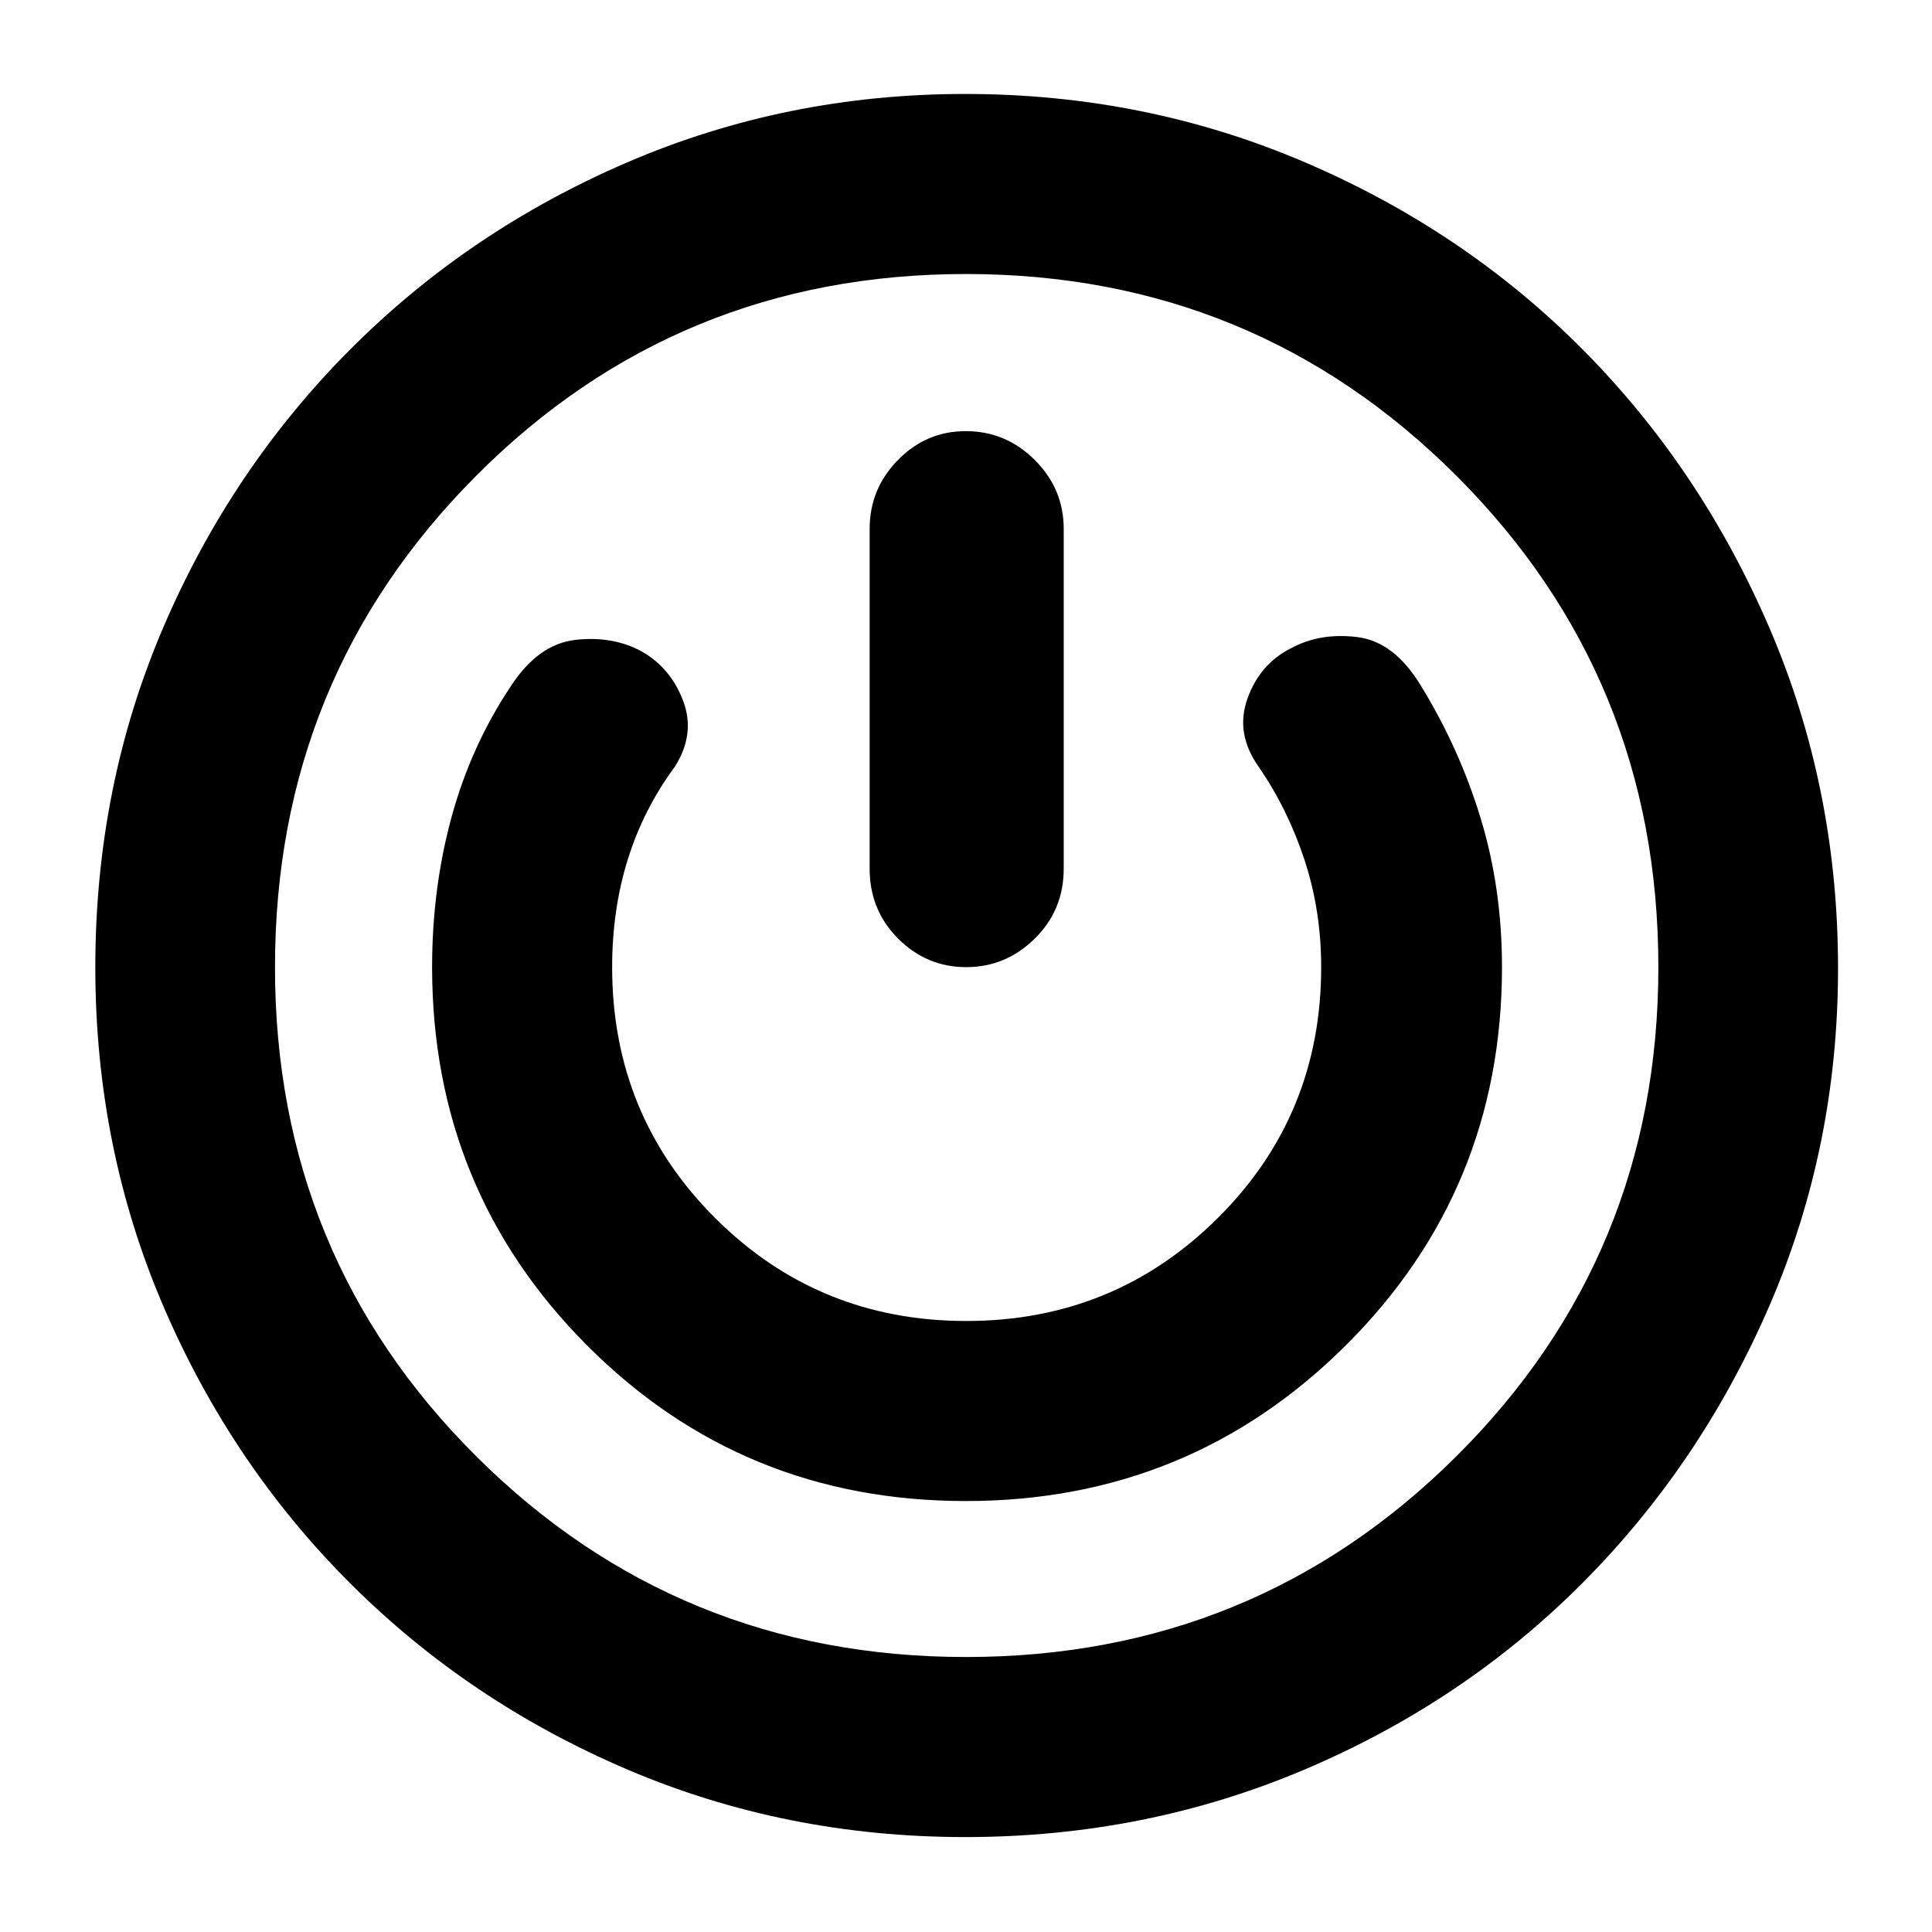<svg xmlns="http://www.w3.org/2000/svg" height="40" viewBox="0 -960 960 960" width="40"><path d="M479.65-47.17q-89.26 0-167.94-33.58-78.68-33.57-137.7-92.51-59.03-58.94-92.84-137.7-33.81-78.76-33.81-168.37 0-89.99 33.69-168.72 33.69-78.74 92.7-138.04 59.02-59.31 137.98-93.26 78.96-33.96 167.81-33.96 89.53 0 168.84 33.94 79.3 33.94 138 92.99t92.81 138.33q34.12 79.29 34.12 169.23 0 88.87-34.08 167.61-34.07 78.74-92.91 137.8-58.84 59.05-137.98 92.64-79.14 33.6-168.69 33.6Zm.35-89.47q143.45 0 243.74-99.81 100.29-99.81 100.29-242.98 0-143.83-100.3-244.12-100.3-100.29-243.76-100.29-143.47 0-243.4 100.3T136.64-479.4q0 143.46 100.09 243.11 100.1 99.65 243.27 99.65Zm-.11-77.5q111.08 0 188.76-77.28 77.68-77.27 77.68-188.01 0-39.11-10.57-73.87-10.57-34.76-29.59-65.74-13.31-22.18-31.89-24.42-18.58-2.24-32.98 5.68-15.33 7.74-21.48 25.03-6.15 17.3 5.75 33.97 14.46 21.12 22.69 46.24 8.23 25.11 8.23 53.11 0 73.62-51.43 124.72-51.43 51.1-124.92 51.1-73.49 0-124.73-51.1-51.24-51.1-51.24-124.72 0-28.55 7.77-53.51 7.76-24.95 23.49-46.23 10.19-16.28 4.02-32.59-6.17-16.31-20.56-24.53-14.38-7.84-32.9-5.77-18.51 2.07-32.16 23.02-19.84 29.73-29.48 65.12-9.64 35.38-9.64 74.49 0 110.74 77.05 188.01 77.06 77.28 188.13 77.28Zm-.01-531.63q-19.64 0-33.7 14.34-14.06 14.33-14.06 34.21v168.86q0 20.62 14.17 34.77 14.18 14.16 33.82 14.16 19.63 0 34.04-14.16 14.4-14.15 14.4-34.77v-168.86q0-19.88-14.37-34.21-14.37-14.34-34.3-14.34ZM480-480Z"/></svg>